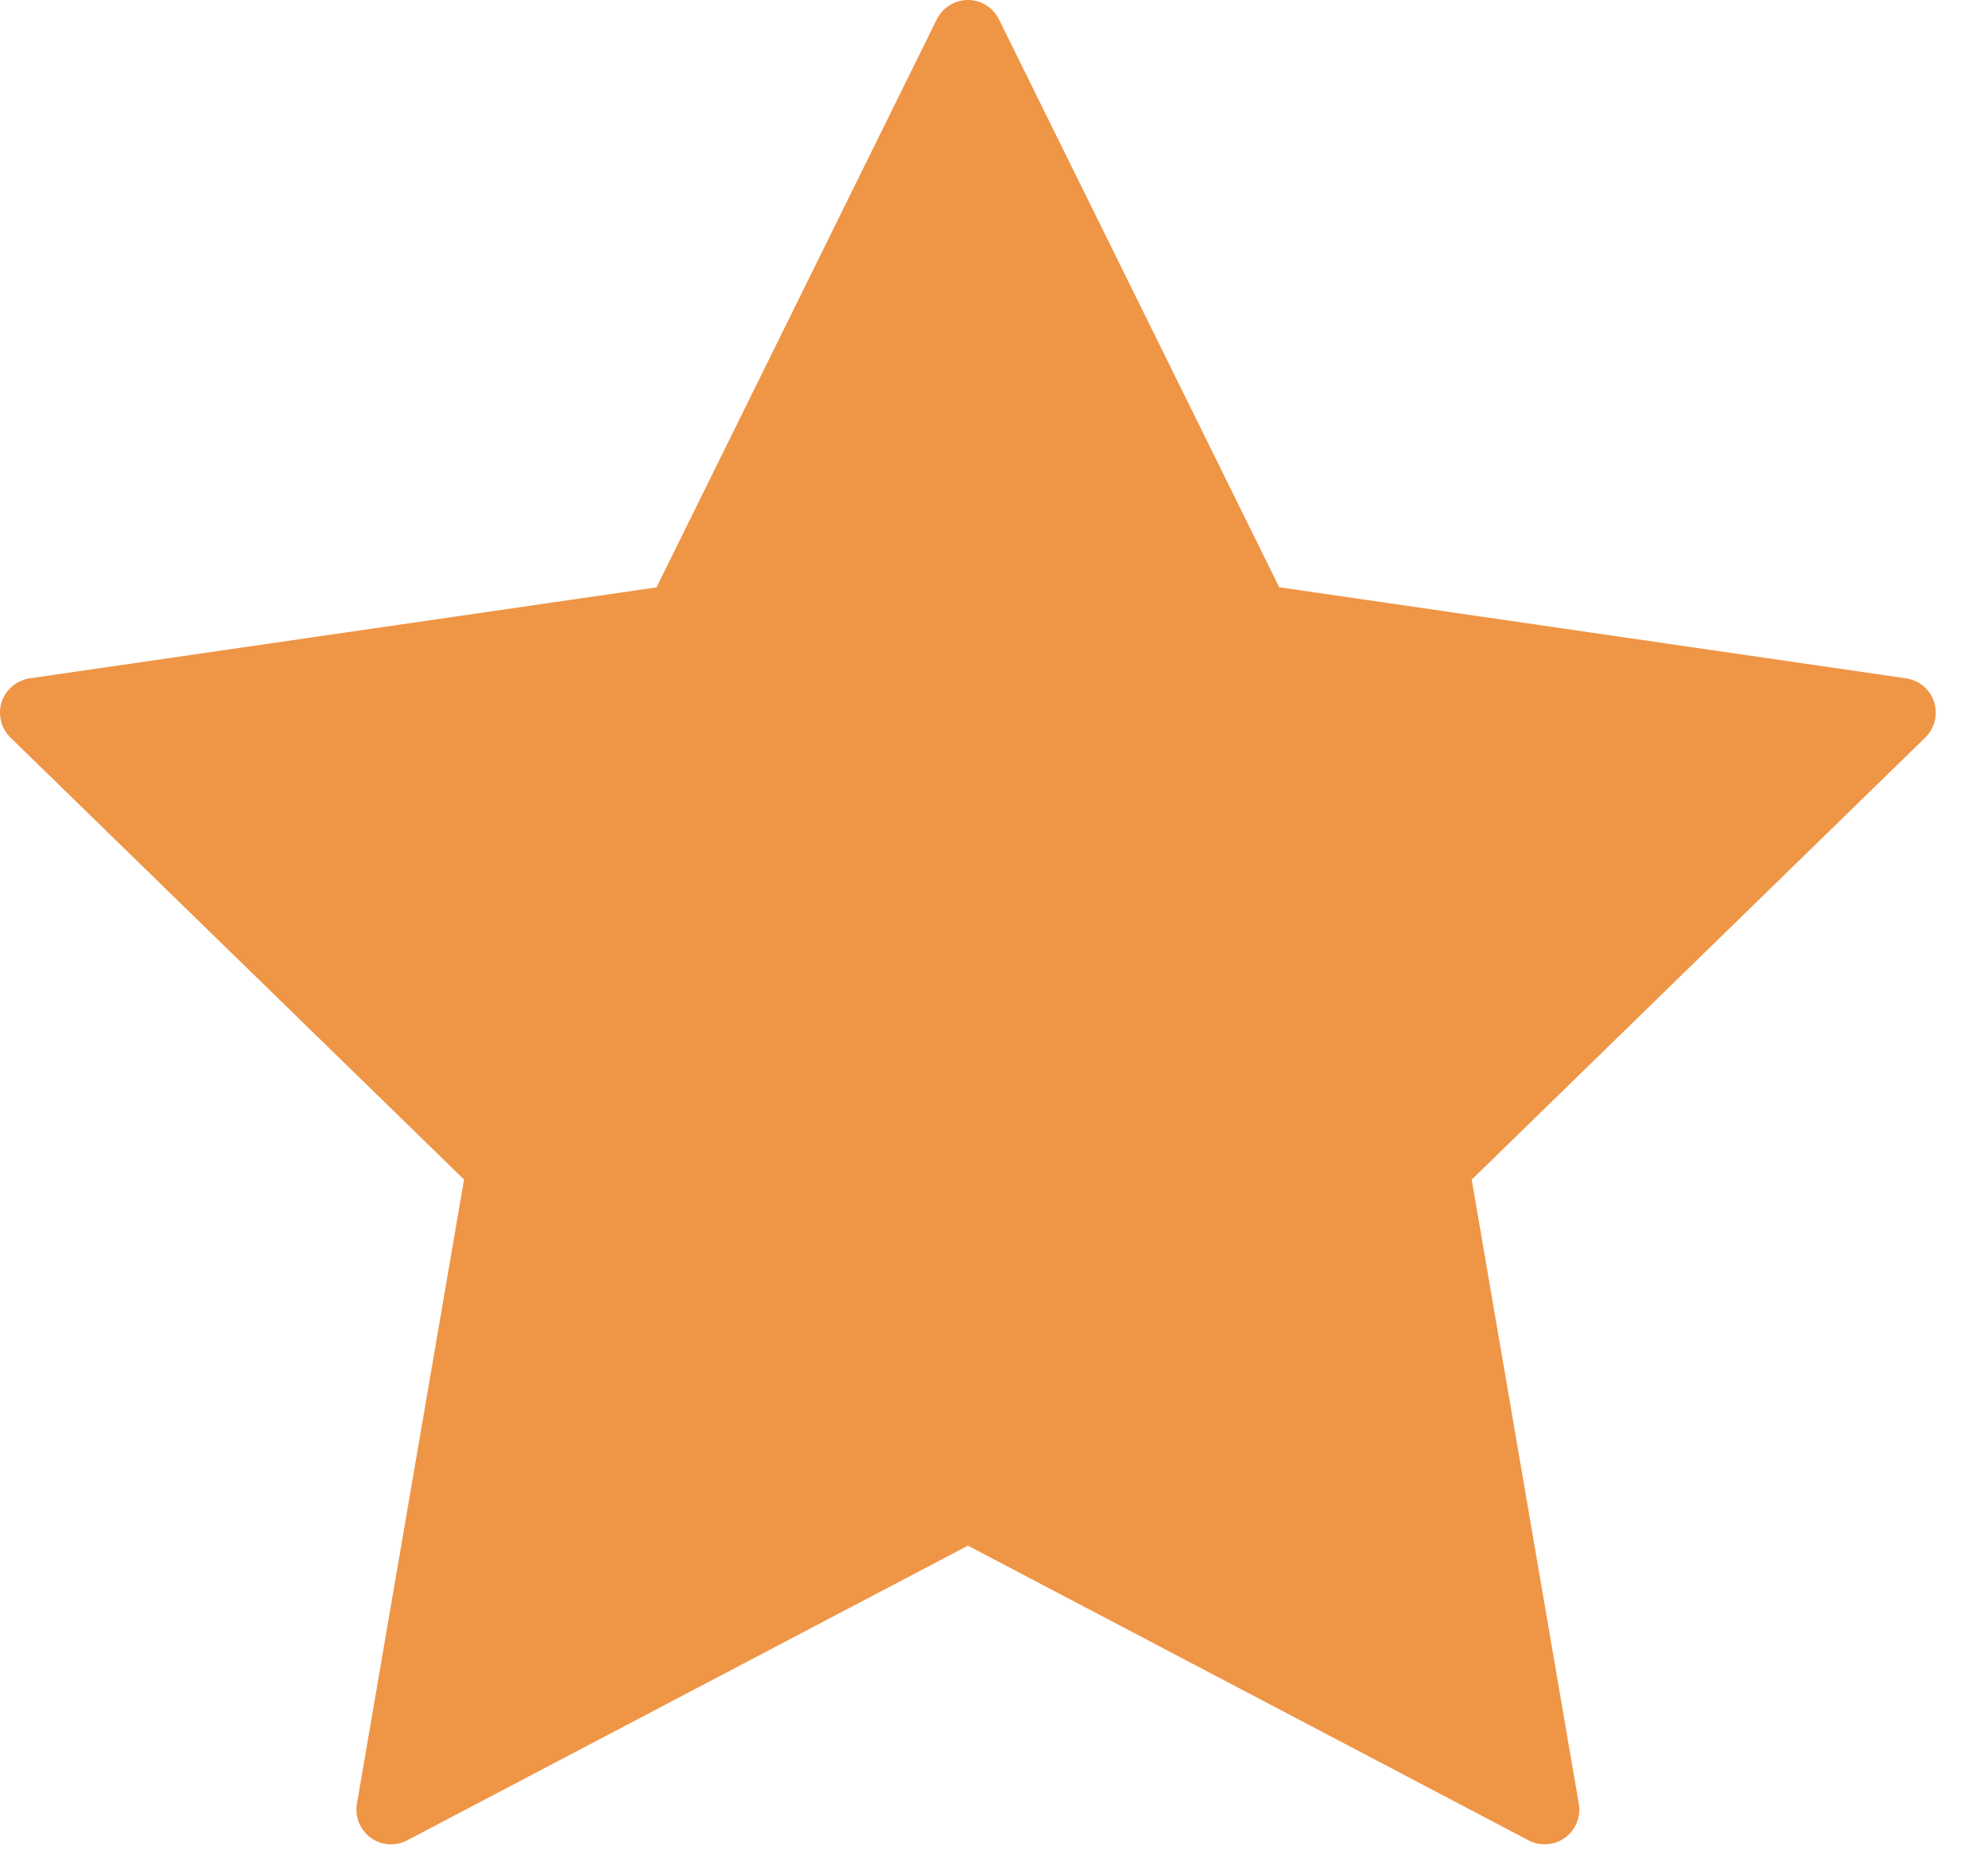 <svg width="17" height="16" viewBox="0 0 17 16" fill="none" xmlns="http://www.w3.org/2000/svg">
<path d="M16.539 6.003C16.504 5.896 16.411 5.817 16.299 5.801L10.939 5.022L8.542 0.165C8.492 0.064 8.389 0 8.277 0C8.164 0 8.061 0.064 8.011 0.165L5.614 5.023L0.254 5.801C0.142 5.818 0.05 5.896 0.014 6.003C-0.02 6.11 0.009 6.228 0.089 6.307L3.968 10.087L3.052 15.426C3.033 15.537 3.079 15.649 3.17 15.716C3.262 15.783 3.383 15.791 3.482 15.738L8.277 13.218L13.071 15.738C13.114 15.761 13.162 15.772 13.209 15.772C13.27 15.772 13.331 15.754 13.383 15.716C13.474 15.649 13.52 15.537 13.501 15.426L12.585 10.088L16.464 6.307C16.544 6.228 16.574 6.11 16.539 6.003Z" fill="#EF9546"/>
</svg>
